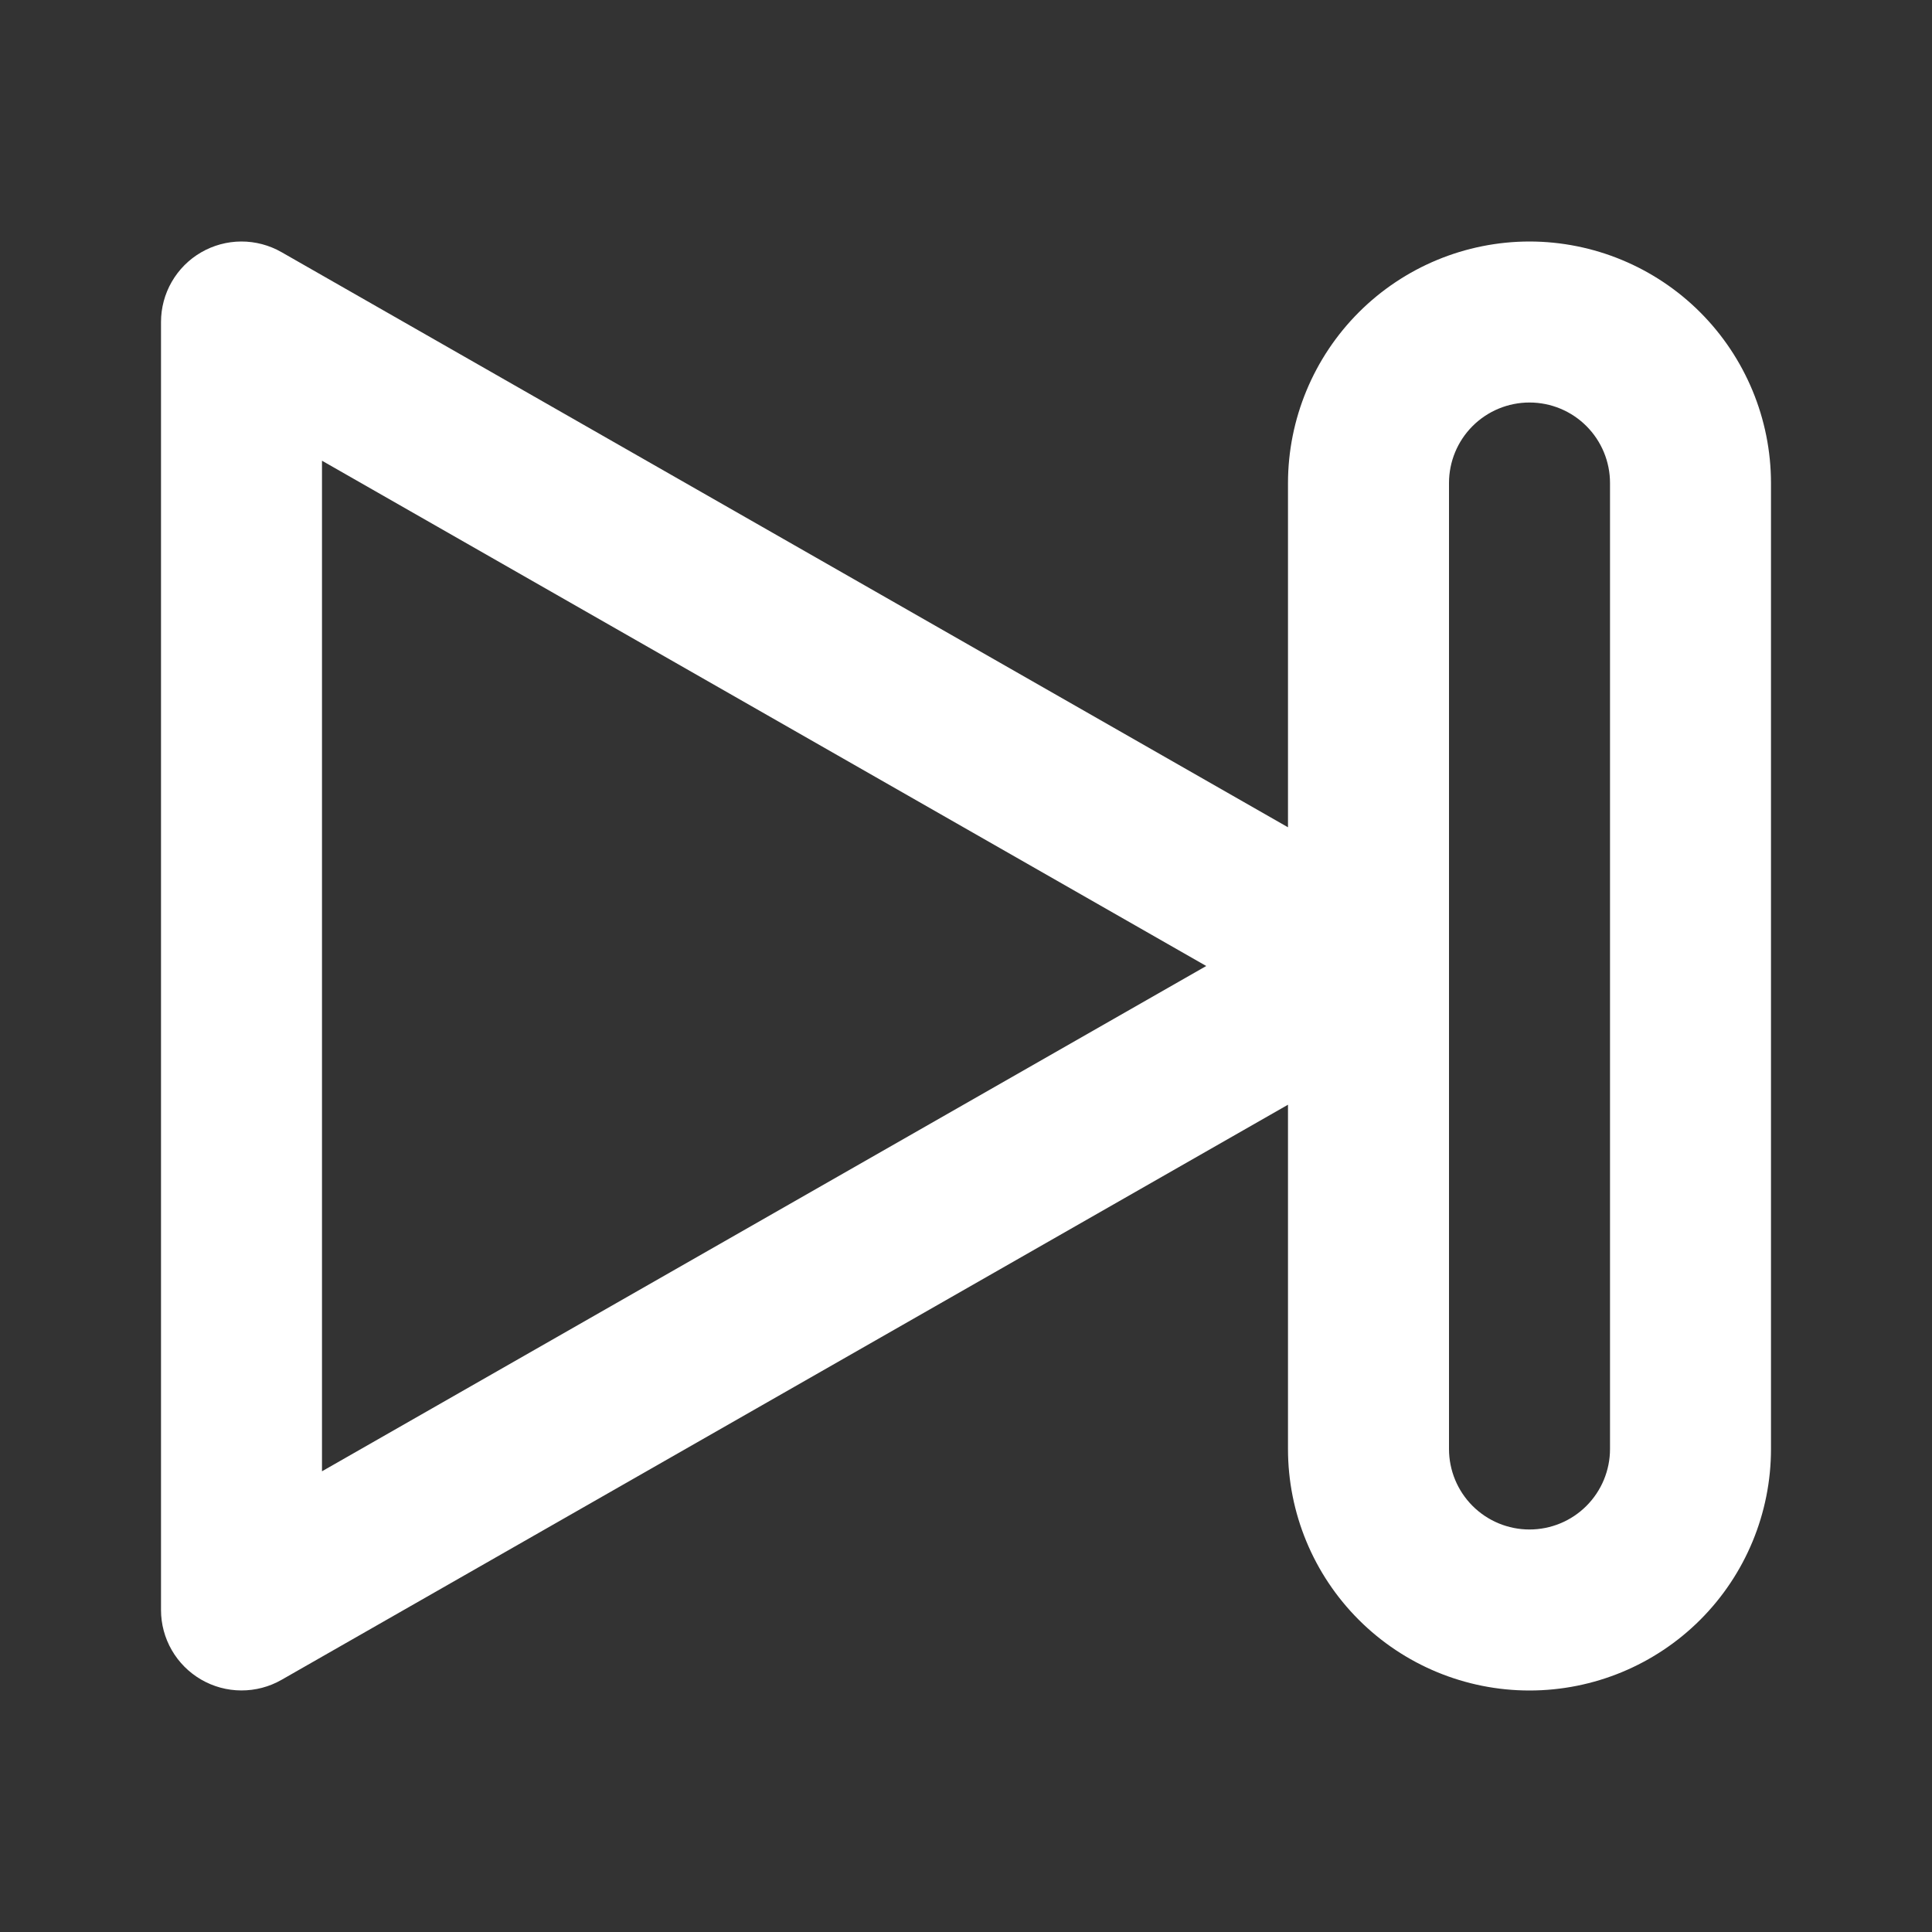 <svg width="65" height="65" viewBox="0 0 65 65" fill="none" xmlns="http://www.w3.org/2000/svg">
<rect x="0" y="0" width="65" height="65" fill="#333333" stroke="none"/>
<path d="M51.458 8.125C49.304 8.127 47.239 8.984 45.716 10.507C44.193 12.031 43.336 14.096 43.333 16.25V27.833L9.469 8.482C9.057 8.247 8.59 8.124 8.116 8.125C7.642 8.127 7.176 8.253 6.766 8.491C6.355 8.729 6.015 9.071 5.778 9.482C5.541 9.893 5.417 10.359 5.417 10.833V54.167C5.417 54.641 5.542 55.106 5.779 55.517C6.016 55.928 6.357 56.269 6.767 56.507C7.177 56.745 7.642 56.872 8.116 56.873C8.59 56.875 9.057 56.753 9.469 56.518L43.333 37.167V48.75C43.333 50.905 44.189 52.971 45.713 54.495C47.237 56.019 49.303 56.875 51.458 56.875C53.613 56.875 55.68 56.019 57.204 54.495C58.727 52.971 59.583 50.905 59.583 48.75V16.25C59.581 14.096 58.724 12.031 57.201 10.507C55.678 8.984 53.613 8.127 51.458 8.125ZM10.833 49.5V15.5L40.583 32.5L10.833 49.5ZM54.167 48.75C54.167 49.468 53.881 50.157 53.373 50.665C52.866 51.173 52.177 51.458 51.458 51.458C50.74 51.458 50.051 51.173 49.543 50.665C49.035 50.157 48.75 49.468 48.75 48.75V16.25C48.75 15.532 49.035 14.843 49.543 14.335C50.051 13.827 50.74 13.542 51.458 13.542C52.177 13.542 52.866 13.827 53.373 14.335C53.881 14.843 54.167 15.532 54.167 16.25V48.75Z" fill="white"/>
</svg>
